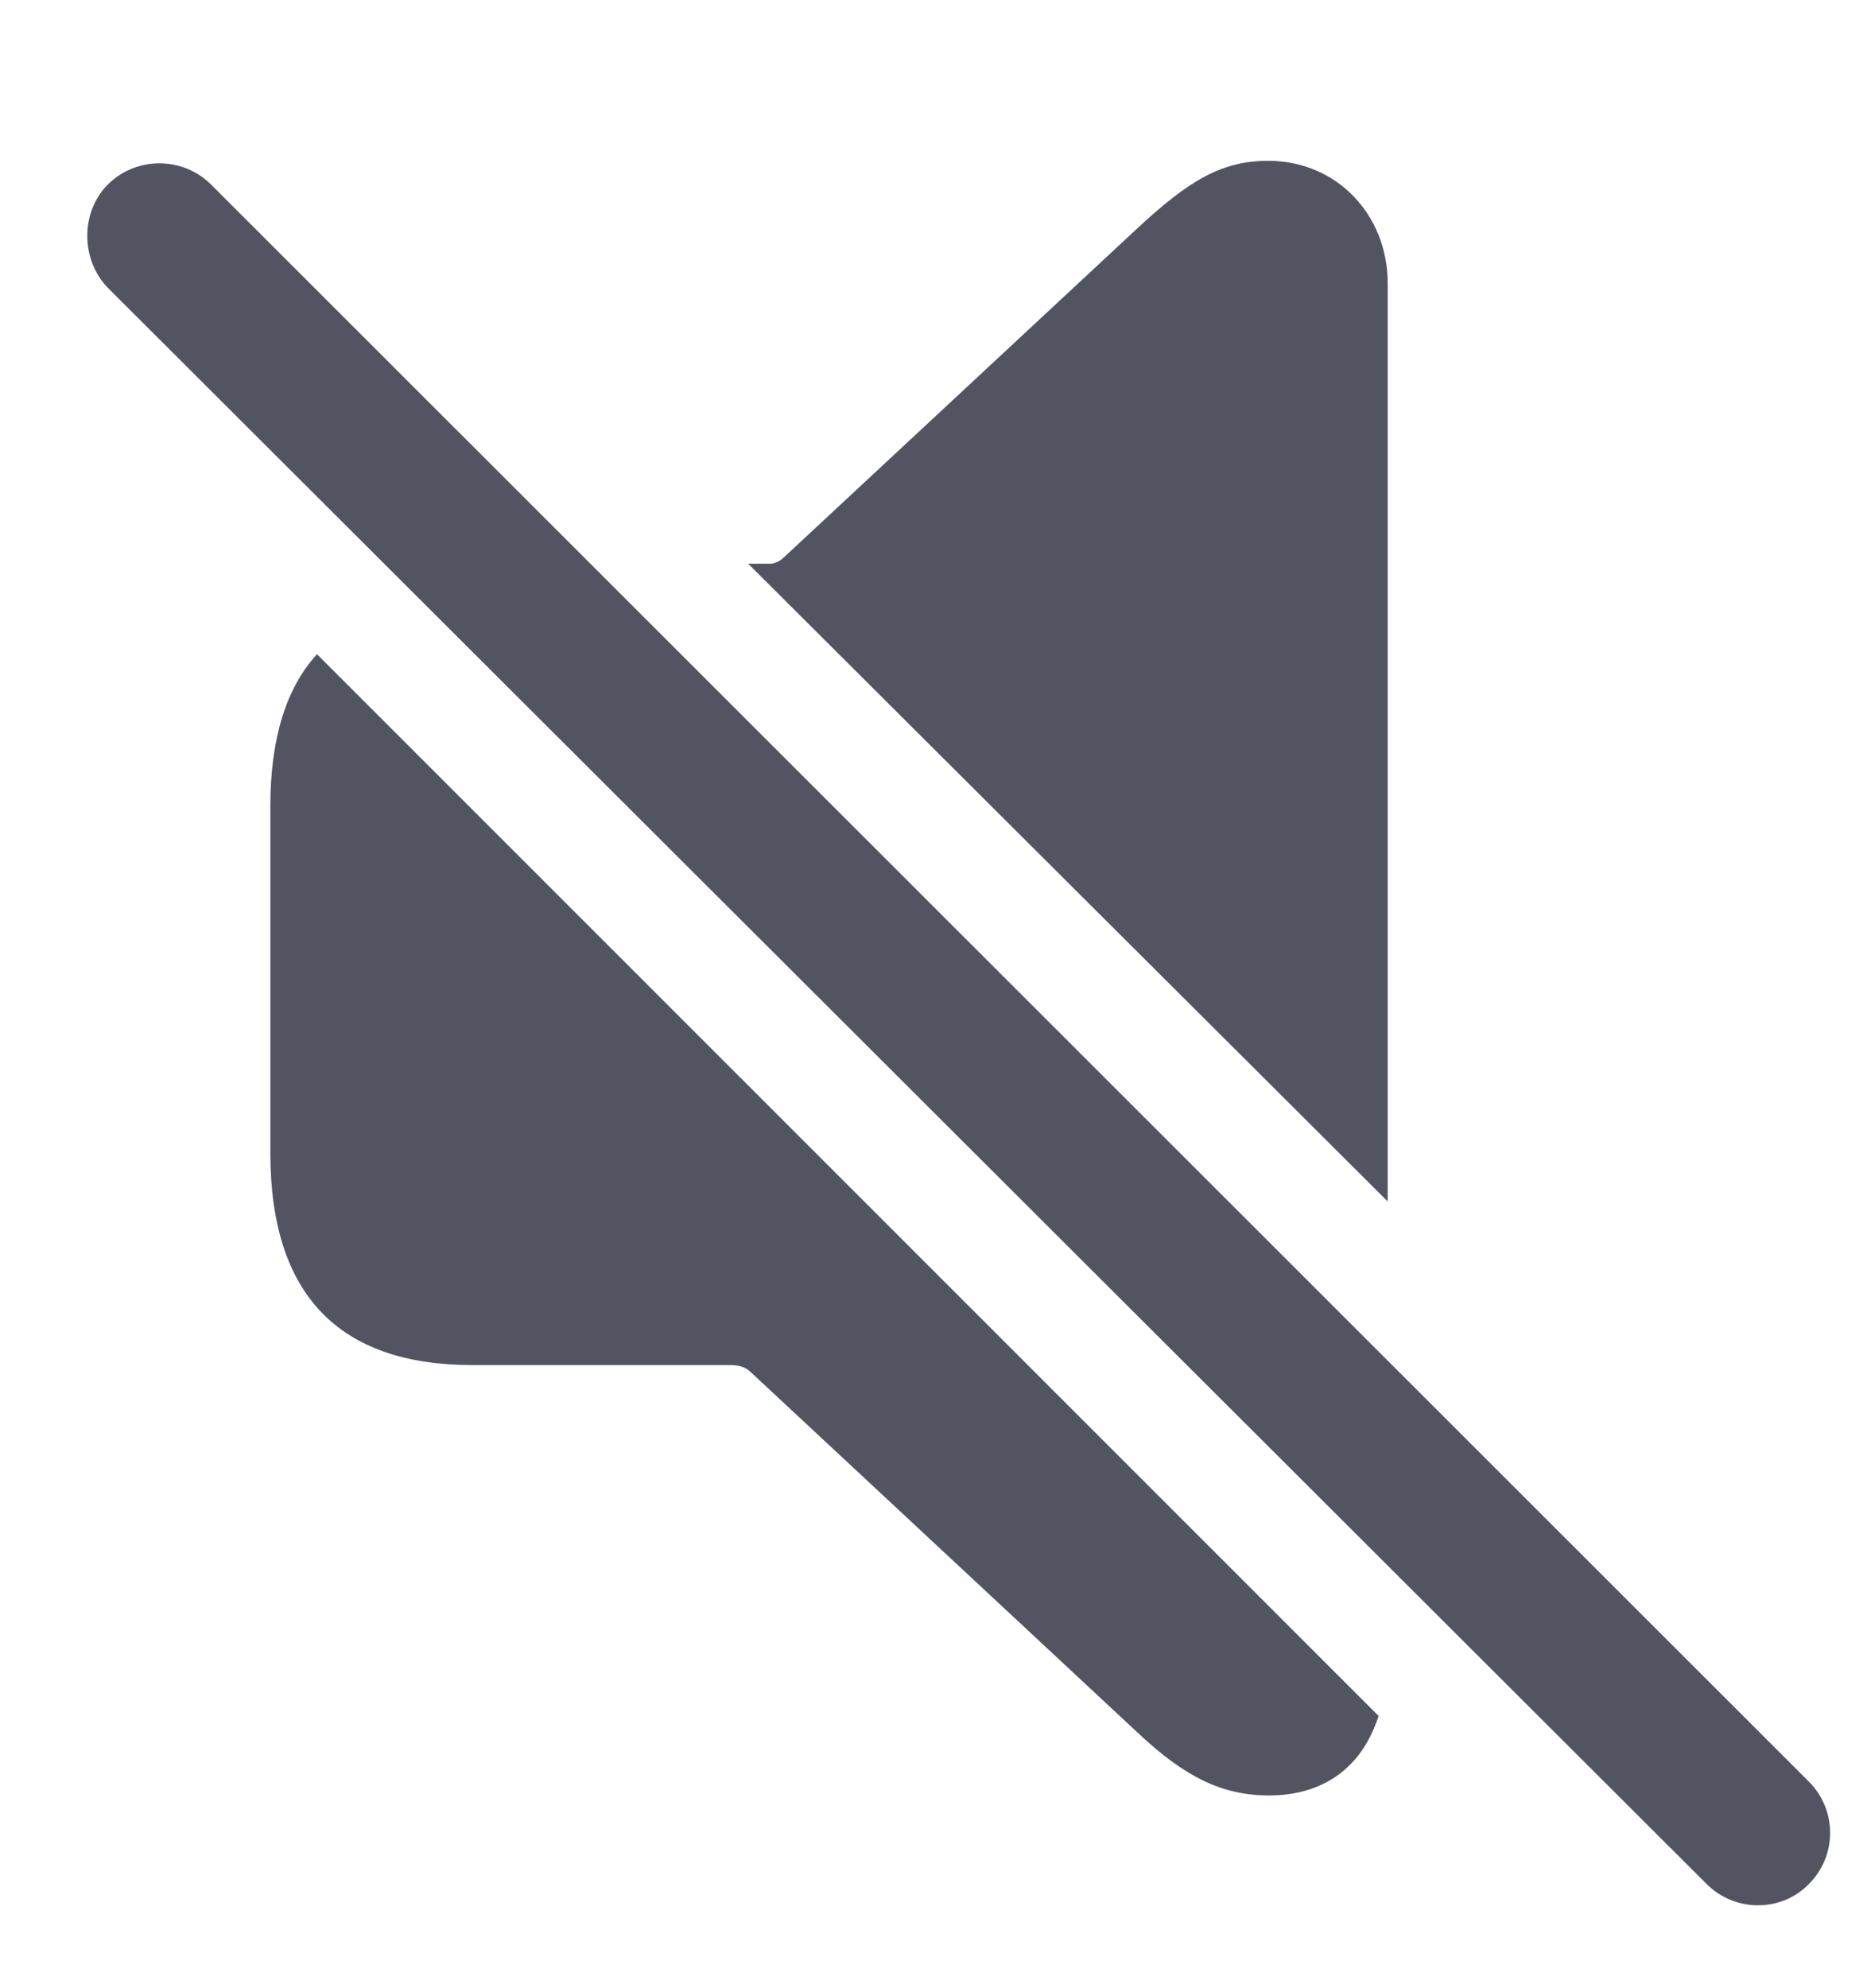 <svg width="16" height="17" viewBox="0 0 16 17" fill="none" xmlns="http://www.w3.org/2000/svg">
<path d="M11.867 10.273L6.398 4.82H6.586C6.625 4.82 6.672 4.797 6.703 4.766L9.734 1.945C10.164 1.547 10.445 1.375 10.844 1.375C11.438 1.375 11.867 1.844 11.867 2.422V10.273ZM14.594 16.109L0.922 2.461C0.688 2.219 0.688 1.812 0.922 1.578C1.164 1.336 1.562 1.336 1.805 1.578L15.469 15.234C15.711 15.477 15.711 15.867 15.469 16.109C15.234 16.352 14.836 16.352 14.594 16.109ZM4.039 11.672C2.898 11.672 2.312 11.07 2.312 9.859V6.891C2.312 6.32 2.445 5.883 2.711 5.594L11.789 14.672C11.641 15.133 11.297 15.352 10.852 15.352C10.453 15.352 10.133 15.195 9.734 14.82L6.422 11.734C6.375 11.688 6.32 11.672 6.242 11.672H4.039Z" fill="#292A3A" fill-opacity="0.8"/>
</svg>
